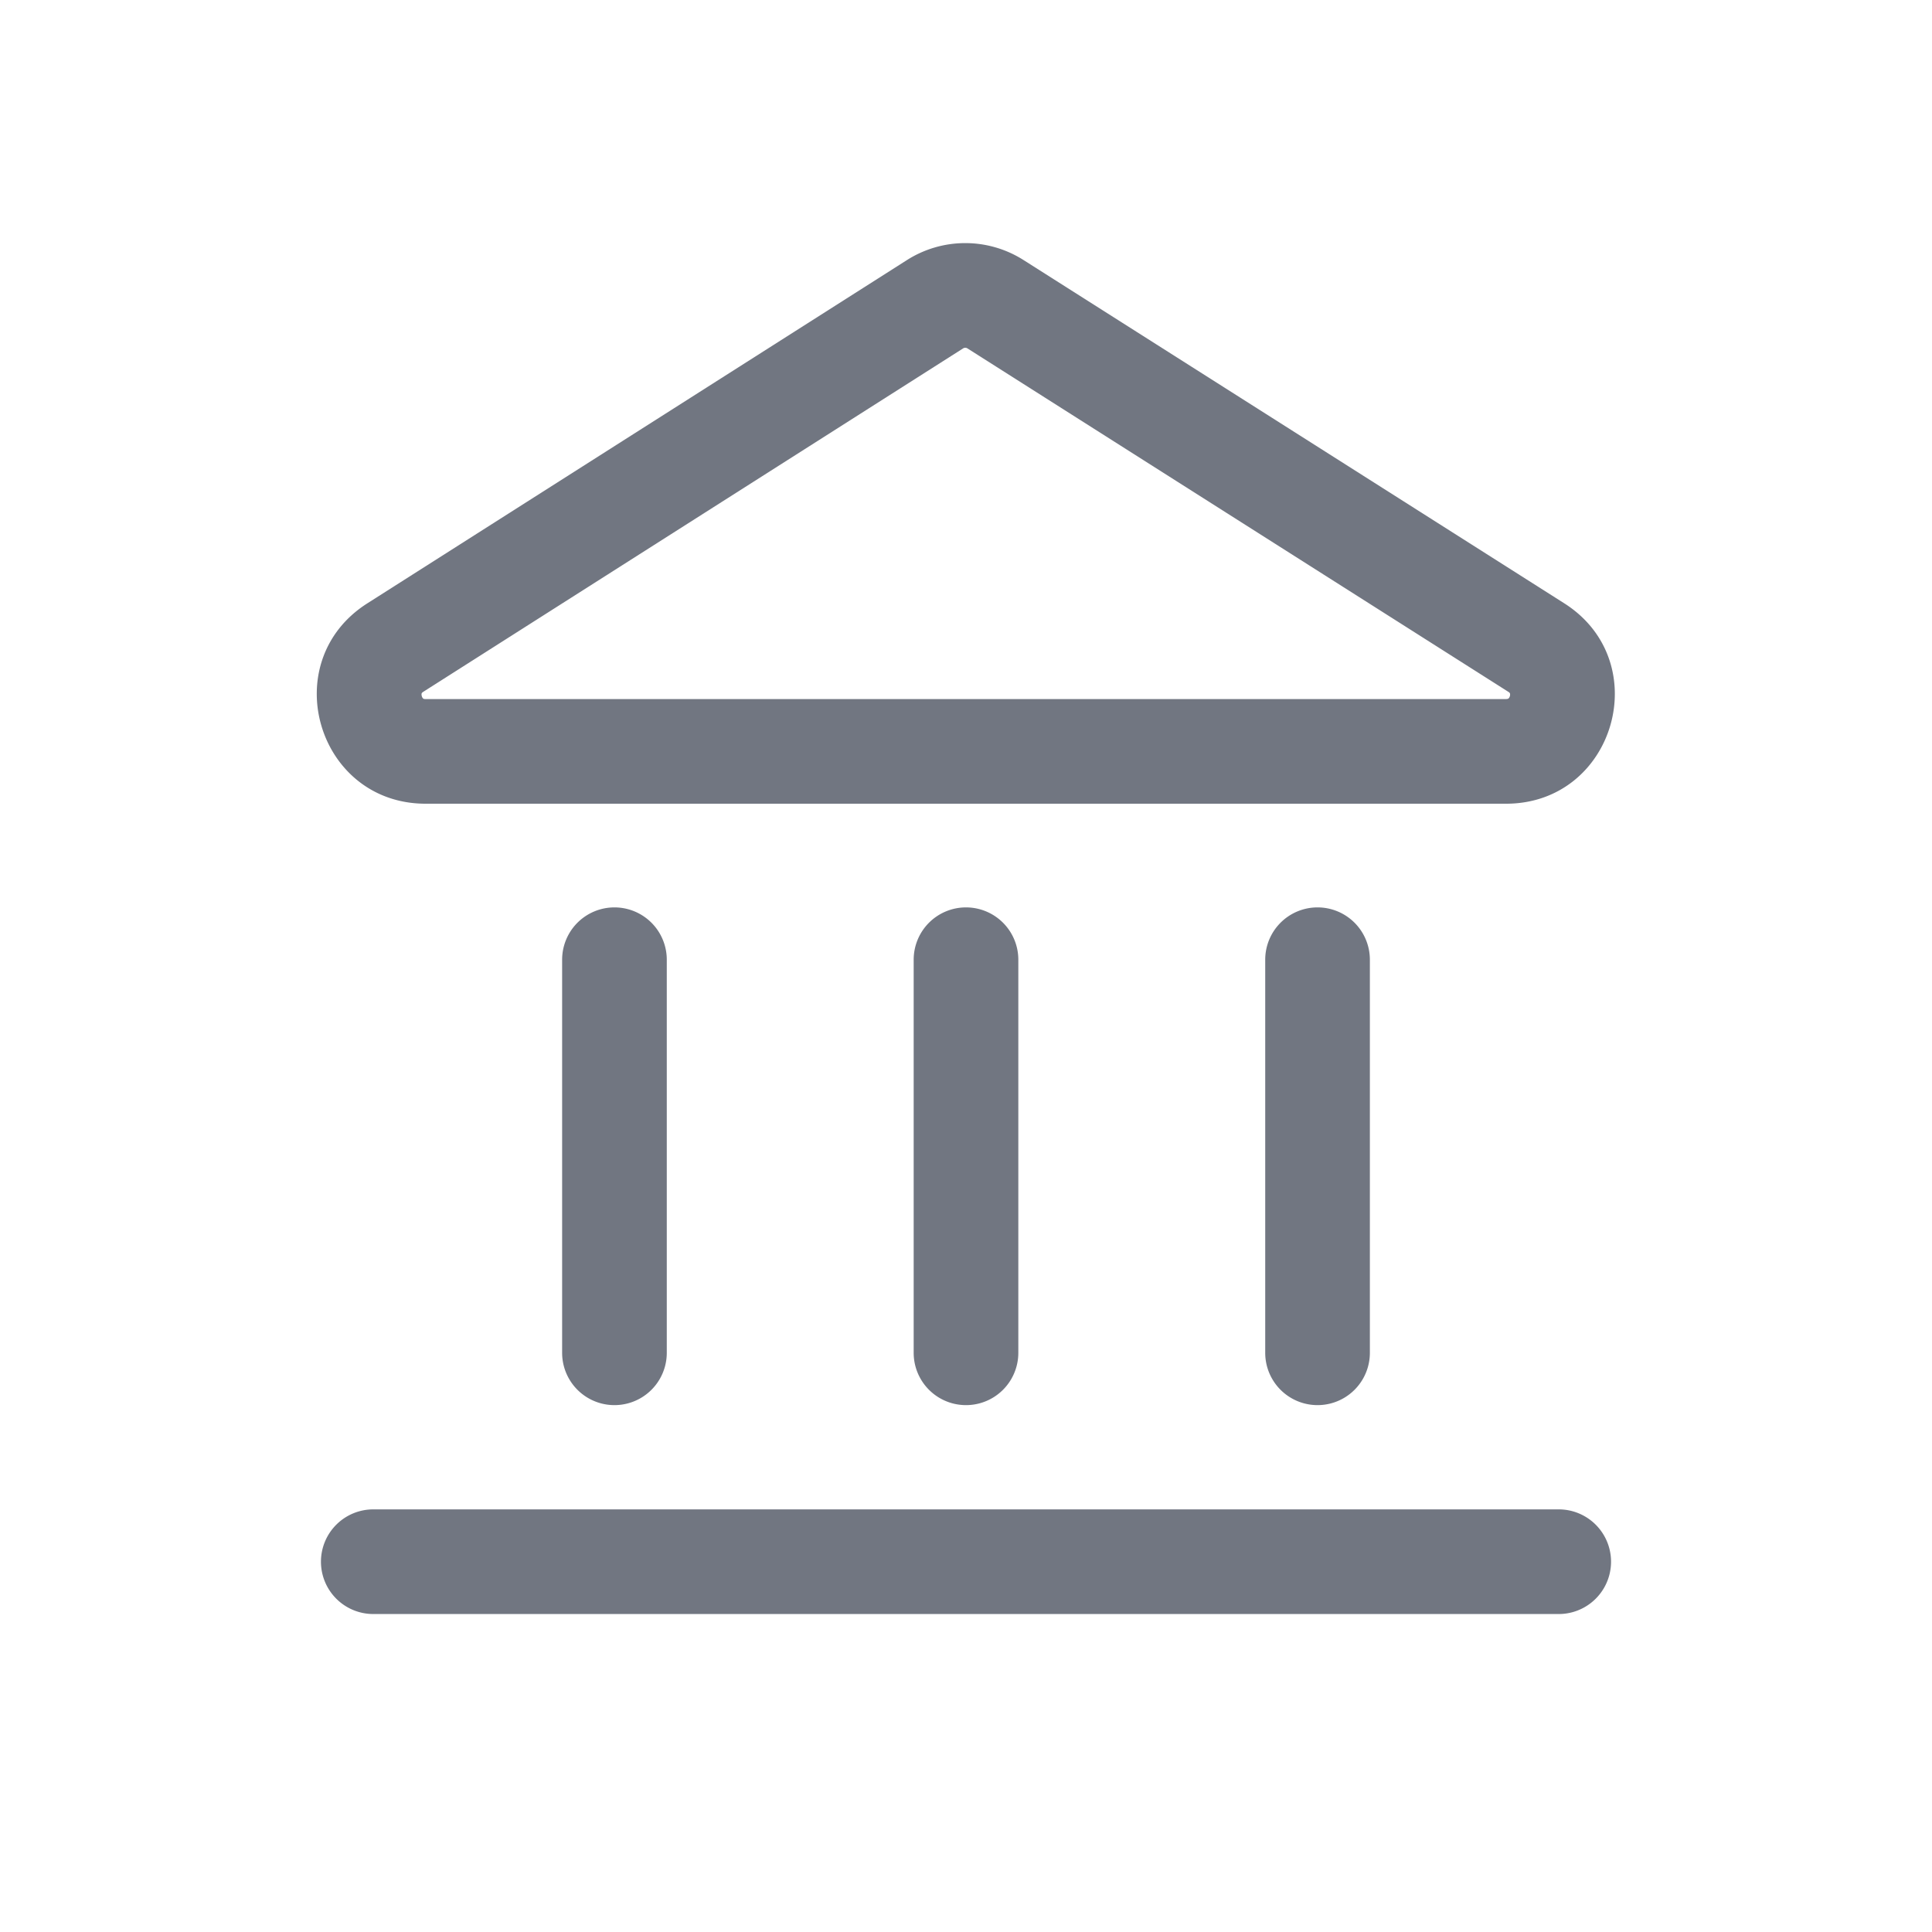 <svg xmlns="http://www.w3.org/2000/svg" fill="none" viewBox="0 0 24 24" focusable="false"><path fill="#717681" fill-rule="evenodd" d="M12.714 3.23a1.35 1.35 0 0 0-1.448.001L4.563 7.495c-1.14.725-.626 2.489.725 2.489h13.42c1.351 0 1.864-1.765.723-2.49L12.714 3.23Zm-.75 1.098a.05.05 0 0 1 .054 0l6.716 4.264a.077.077 0 0 1 .02.016l.002.003.001.002a.061.061 0 0 1-.001.035.062.062 0 0 1-.018.03l-.003.002h-.002a.078.078 0 0 1-.025.004H5.288a.078.078 0 0 1-.026-.003l-.005-.003a.062.062 0 0 1-.017-.03.062.062 0 0 1-.002-.035l.003-.005a.078.078 0 0 1 .02-.016l6.703-4.264" clip-rule="evenodd"/><path fill="#717681" d="M12 11.272a.65.65 0 0 1 .65.65v4.883a.65.65 0 1 1-1.3 0v-4.883a.65.65 0 0 1 .65-.65M3.987 19.4a.65.65 0 0 1 .65-.65h14.726a.65.65 0 1 1 0 1.3H4.637a.65.65 0 0 1-.65-.65M8.283 11.922a.65.65 0 1 0-1.3 0v4.883a.65.65 0 1 0 1.3 0v-4.883M16.367 11.272a.65.65 0 0 1 .65.65v4.883a.65.65 0 1 1-1.3 0v-4.883a.65.65 0 0 1 .65-.65"/></svg>